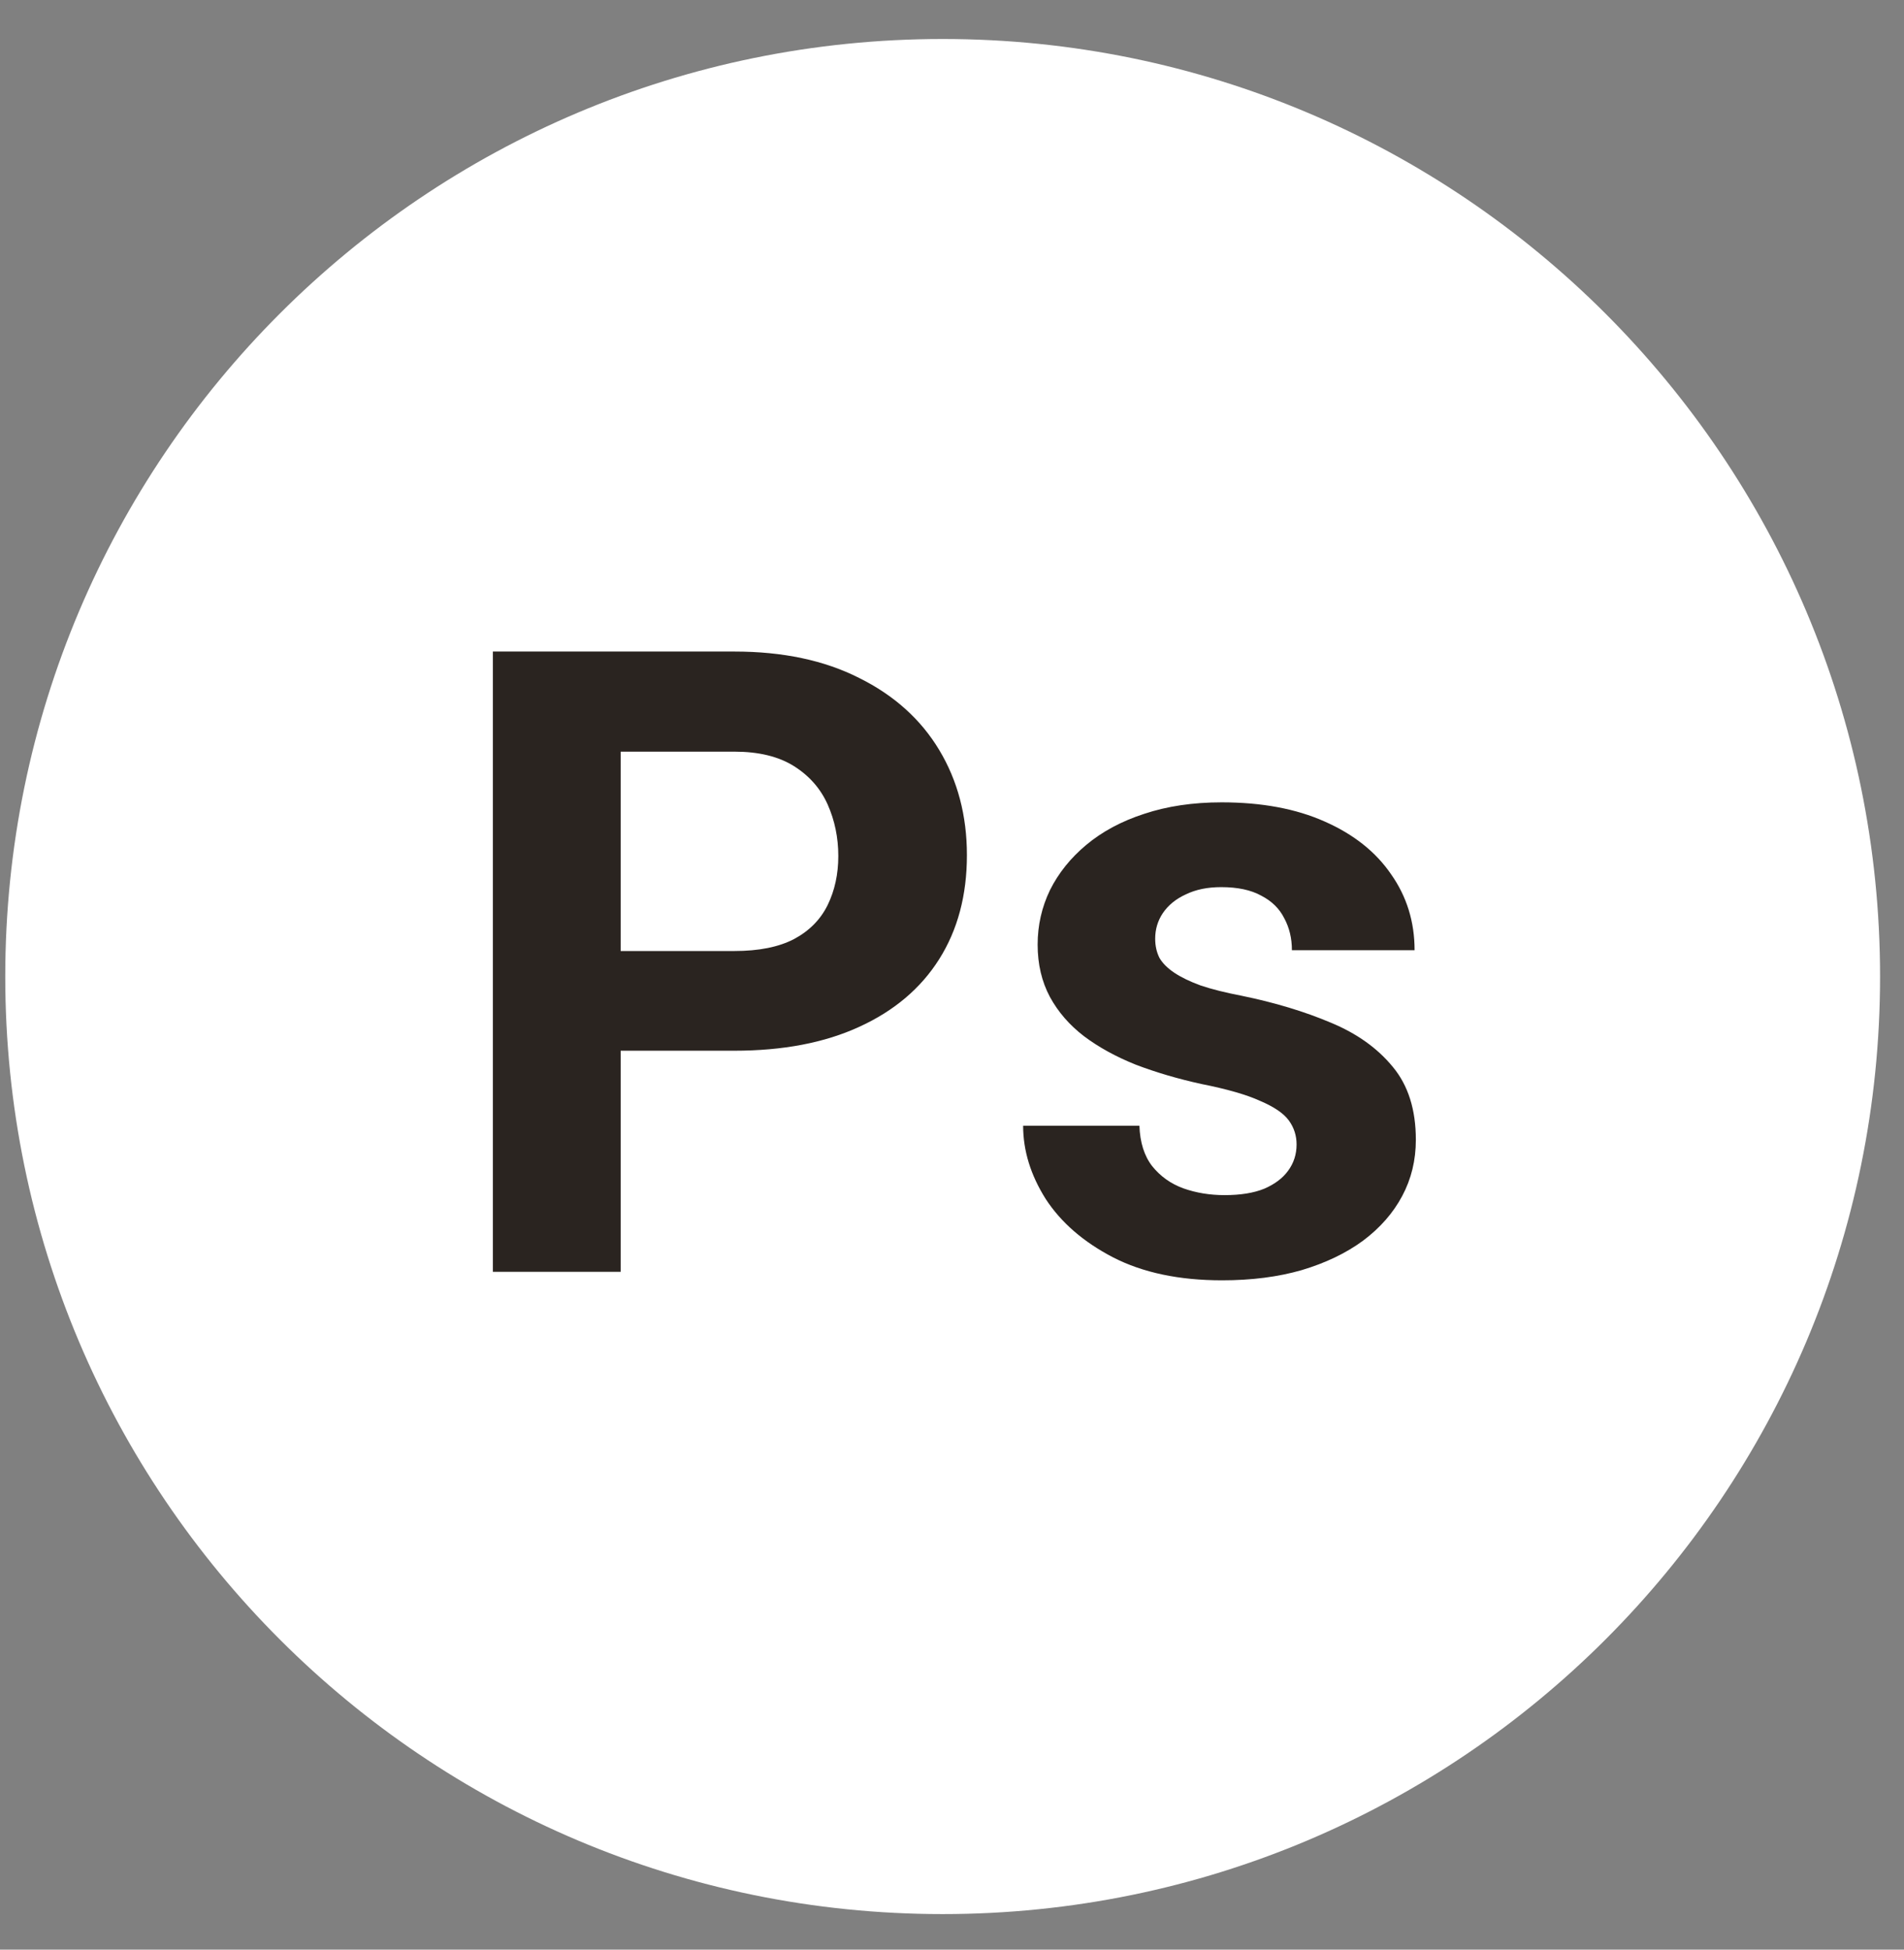 <svg width="42" height="43" viewBox="0 0 42 43" fill="none" xmlns="http://www.w3.org/2000/svg">
<rect x="0" y="0" width="42" height="43" fill="#808080" stroke="none"/>
<path fill-rule="evenodd" clip-rule="evenodd" d="M20.794 0.86C32.214 0.86 41.472 10.118 41.472 21.538C41.472 32.958 32.214 42.216 20.794 42.216C9.374 42.216 0.116 32.958 0.116 21.538C0.116 10.118 9.374 0.86 20.794 0.86Z" fill="white"/>
<path d="M16.199 23.174H12.713V20.975H16.199C16.738 20.975 17.176 20.888 17.515 20.712C17.853 20.531 18.1 20.28 18.257 19.961C18.413 19.641 18.492 19.281 18.492 18.88C18.492 18.473 18.413 18.094 18.257 17.743C18.1 17.393 17.853 17.111 17.515 16.898C17.176 16.685 16.738 16.578 16.199 16.578H13.691V28.05H10.872V14.37H16.199C17.27 14.37 18.188 14.565 18.952 14.953C19.722 15.335 20.311 15.864 20.718 16.541C21.125 17.217 21.329 17.991 21.329 18.861C21.329 19.745 21.125 20.509 20.718 21.154C20.311 21.799 19.722 22.297 18.952 22.648C18.188 22.999 17.27 23.174 16.199 23.174ZM28.601 25.241C28.601 25.047 28.545 24.871 28.432 24.715C28.319 24.558 28.109 24.414 27.802 24.283C27.502 24.145 27.067 24.02 26.497 23.907C25.983 23.794 25.504 23.653 25.059 23.484C24.621 23.309 24.238 23.099 23.913 22.855C23.593 22.61 23.343 22.322 23.161 21.99C22.98 21.652 22.889 21.267 22.889 20.834C22.889 20.409 22.98 20.008 23.161 19.632C23.349 19.256 23.615 18.924 23.96 18.636C24.311 18.342 24.736 18.113 25.238 17.95C25.745 17.781 26.315 17.696 26.948 17.696C27.831 17.696 28.588 17.837 29.221 18.119C29.86 18.401 30.349 18.789 30.687 19.284C31.031 19.773 31.204 20.33 31.204 20.957H28.498C28.498 20.694 28.441 20.459 28.329 20.252C28.222 20.039 28.053 19.873 27.821 19.754C27.596 19.629 27.301 19.566 26.938 19.566C26.637 19.566 26.378 19.619 26.158 19.726C25.939 19.826 25.77 19.964 25.651 20.139C25.538 20.308 25.482 20.496 25.482 20.703C25.482 20.86 25.513 21 25.576 21.126C25.645 21.245 25.754 21.354 25.905 21.455C26.055 21.555 26.249 21.649 26.487 21.736C26.731 21.818 27.032 21.893 27.389 21.962C28.122 22.112 28.776 22.31 29.353 22.554C29.929 22.792 30.386 23.118 30.724 23.531C31.063 23.938 31.232 24.474 31.232 25.138C31.232 25.589 31.132 26.002 30.931 26.378C30.731 26.754 30.443 27.082 30.067 27.364C29.691 27.64 29.24 27.856 28.714 28.013C28.194 28.163 27.608 28.238 26.957 28.238C26.011 28.238 25.209 28.069 24.552 27.731C23.9 27.392 23.405 26.963 23.067 26.444C22.735 25.917 22.569 25.379 22.569 24.828H25.134C25.147 25.197 25.241 25.495 25.416 25.72C25.598 25.946 25.826 26.108 26.102 26.209C26.384 26.309 26.688 26.359 27.013 26.359C27.364 26.359 27.655 26.312 27.887 26.218C28.119 26.118 28.294 25.986 28.413 25.823C28.538 25.654 28.601 25.46 28.601 25.241Z" fill="#2A2420"/>
</svg>
